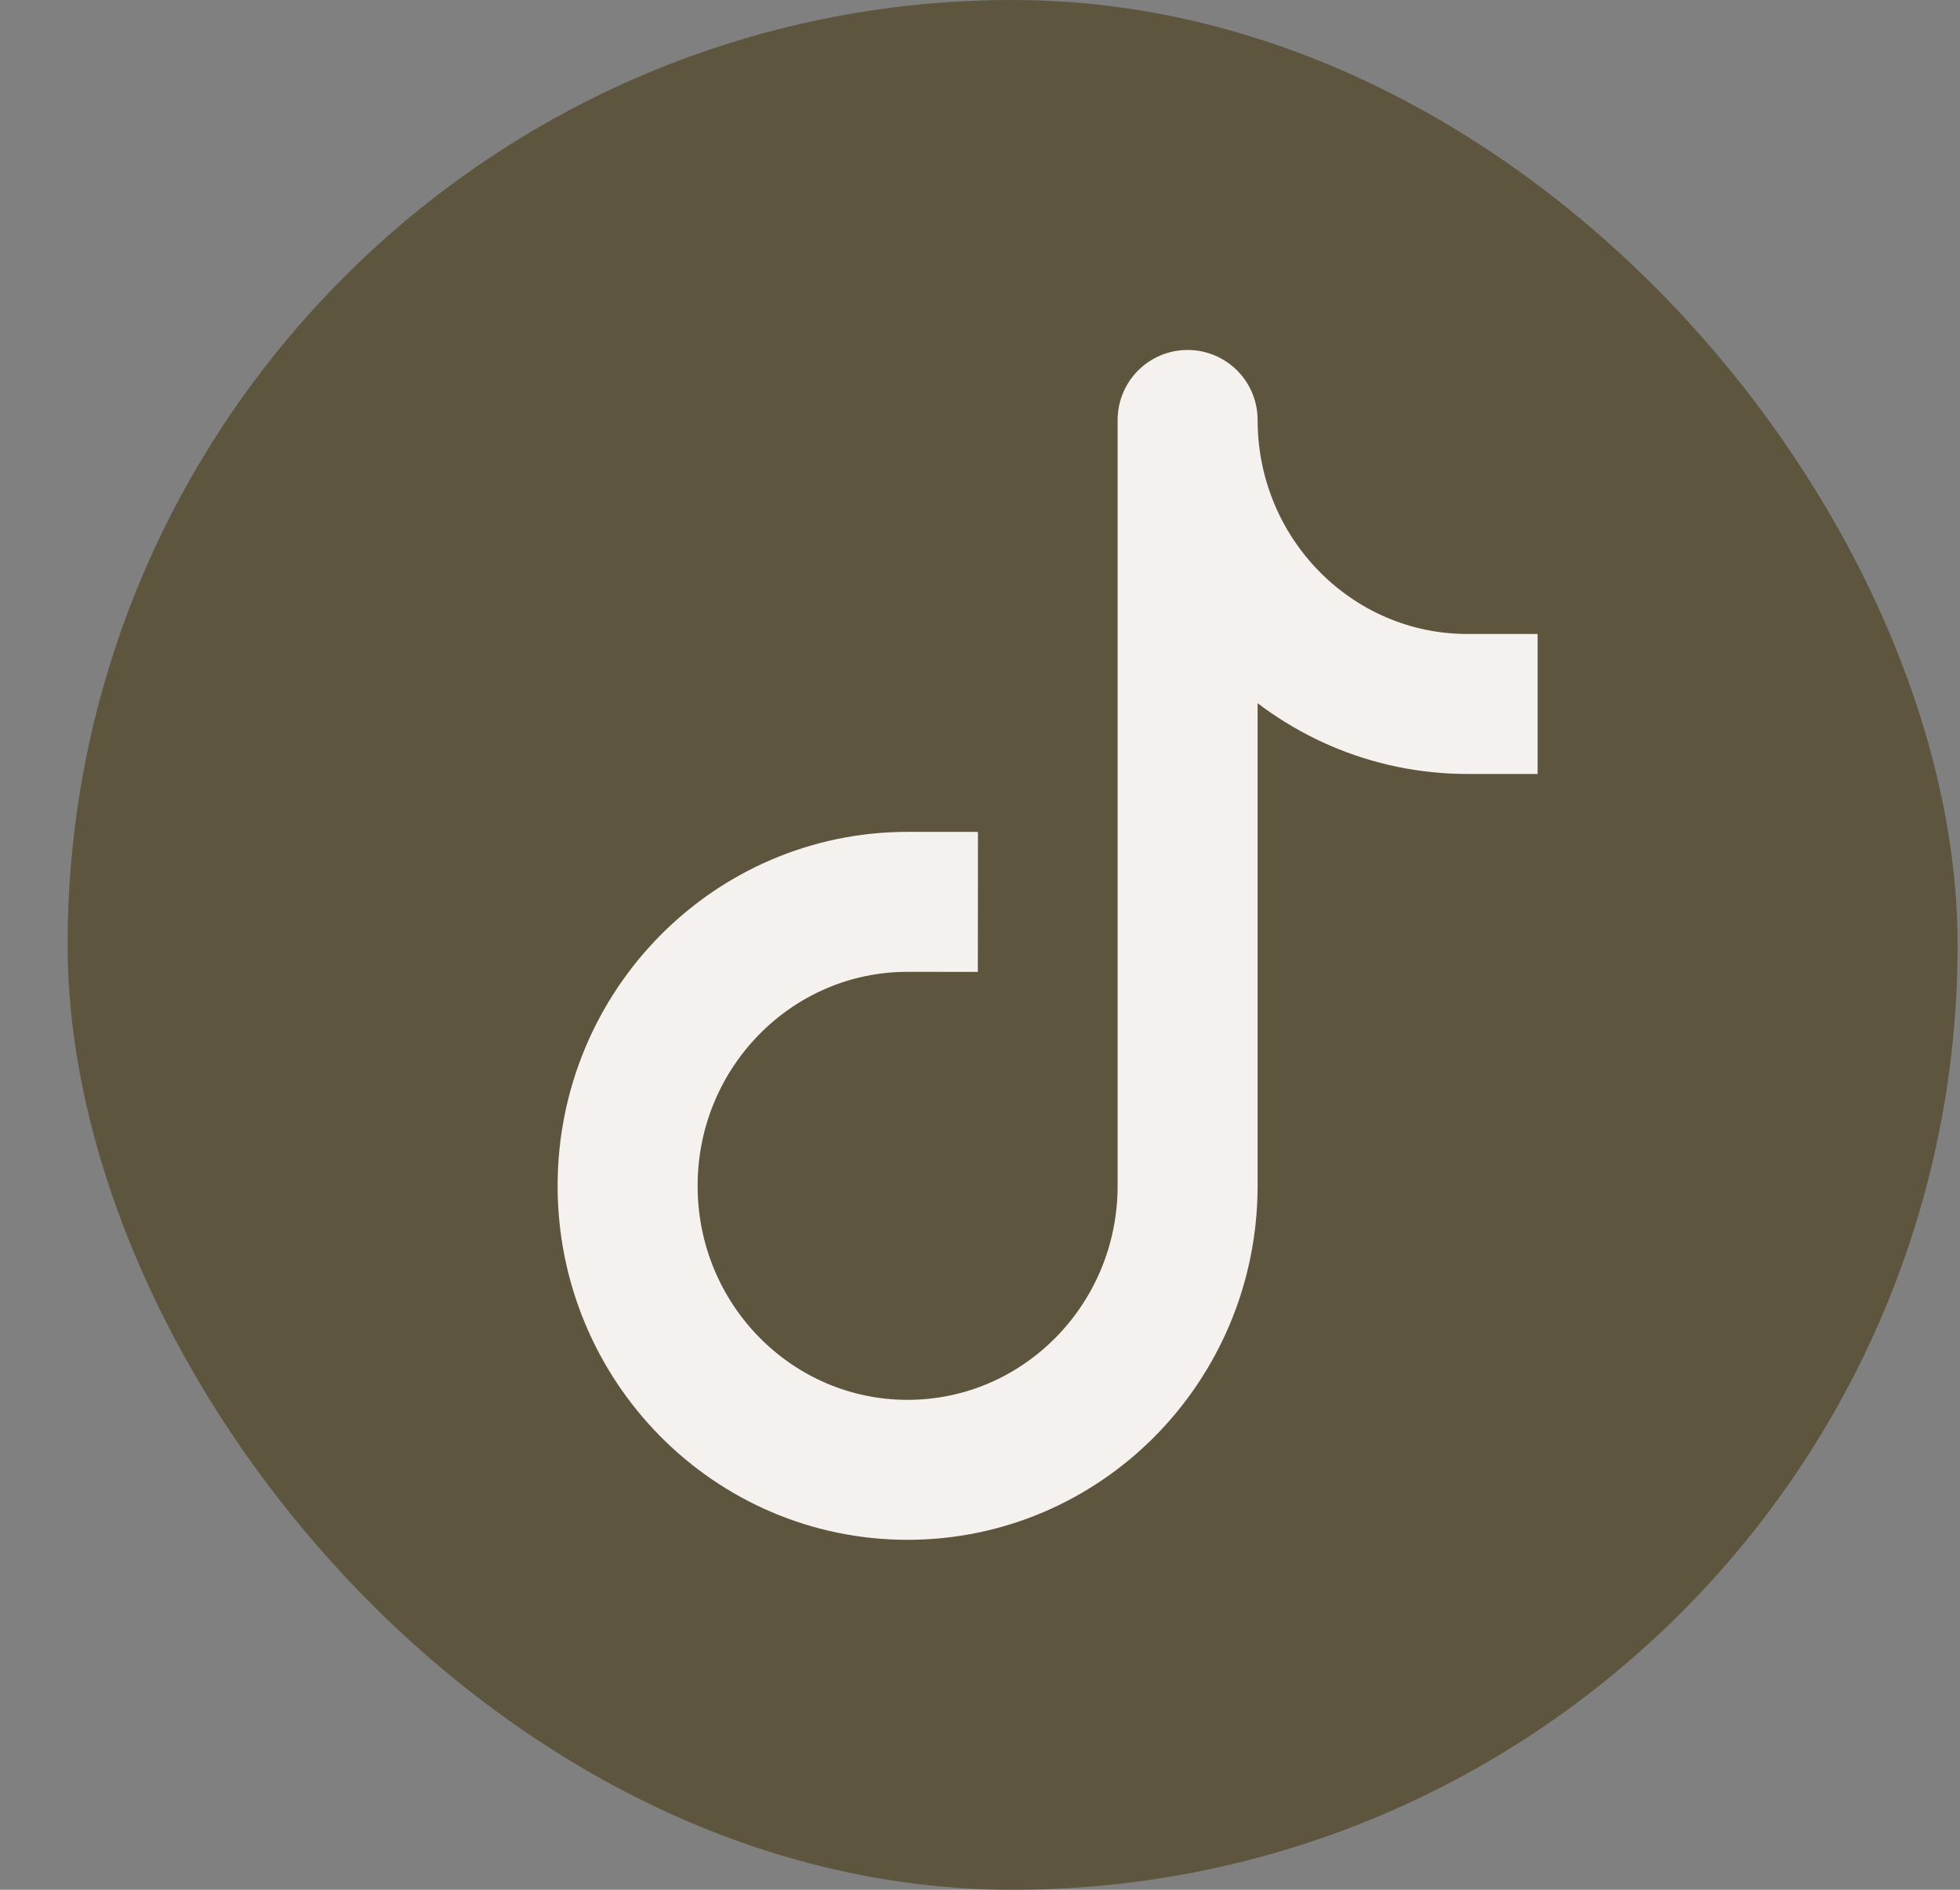 <svg xmlns="http://www.w3.org/2000/svg" width="28" height="27" viewBox="0 0 28 27" fill="#5e553e">
  <rect x="0" y="0" width="28" height="27" fill="#808080" stroke="none"/>
  <rect x="0.966" width="27" height="27" rx="13.5" fill="#5e553e"/>
  <path d="M12.97 12.885C10.76 12.883 8.968 14.698 8.966 16.939C8.964 19.18 10.753 20.998 12.962 21C15.165 21.002 16.955 19.196 16.966 16.962V6C16.966 8.241 18.756 10.058 20.966 10.058" stroke="#F5F1EE" stroke-width="2" stroke-linecap="square" stroke-linejoin="round"/>
</svg>